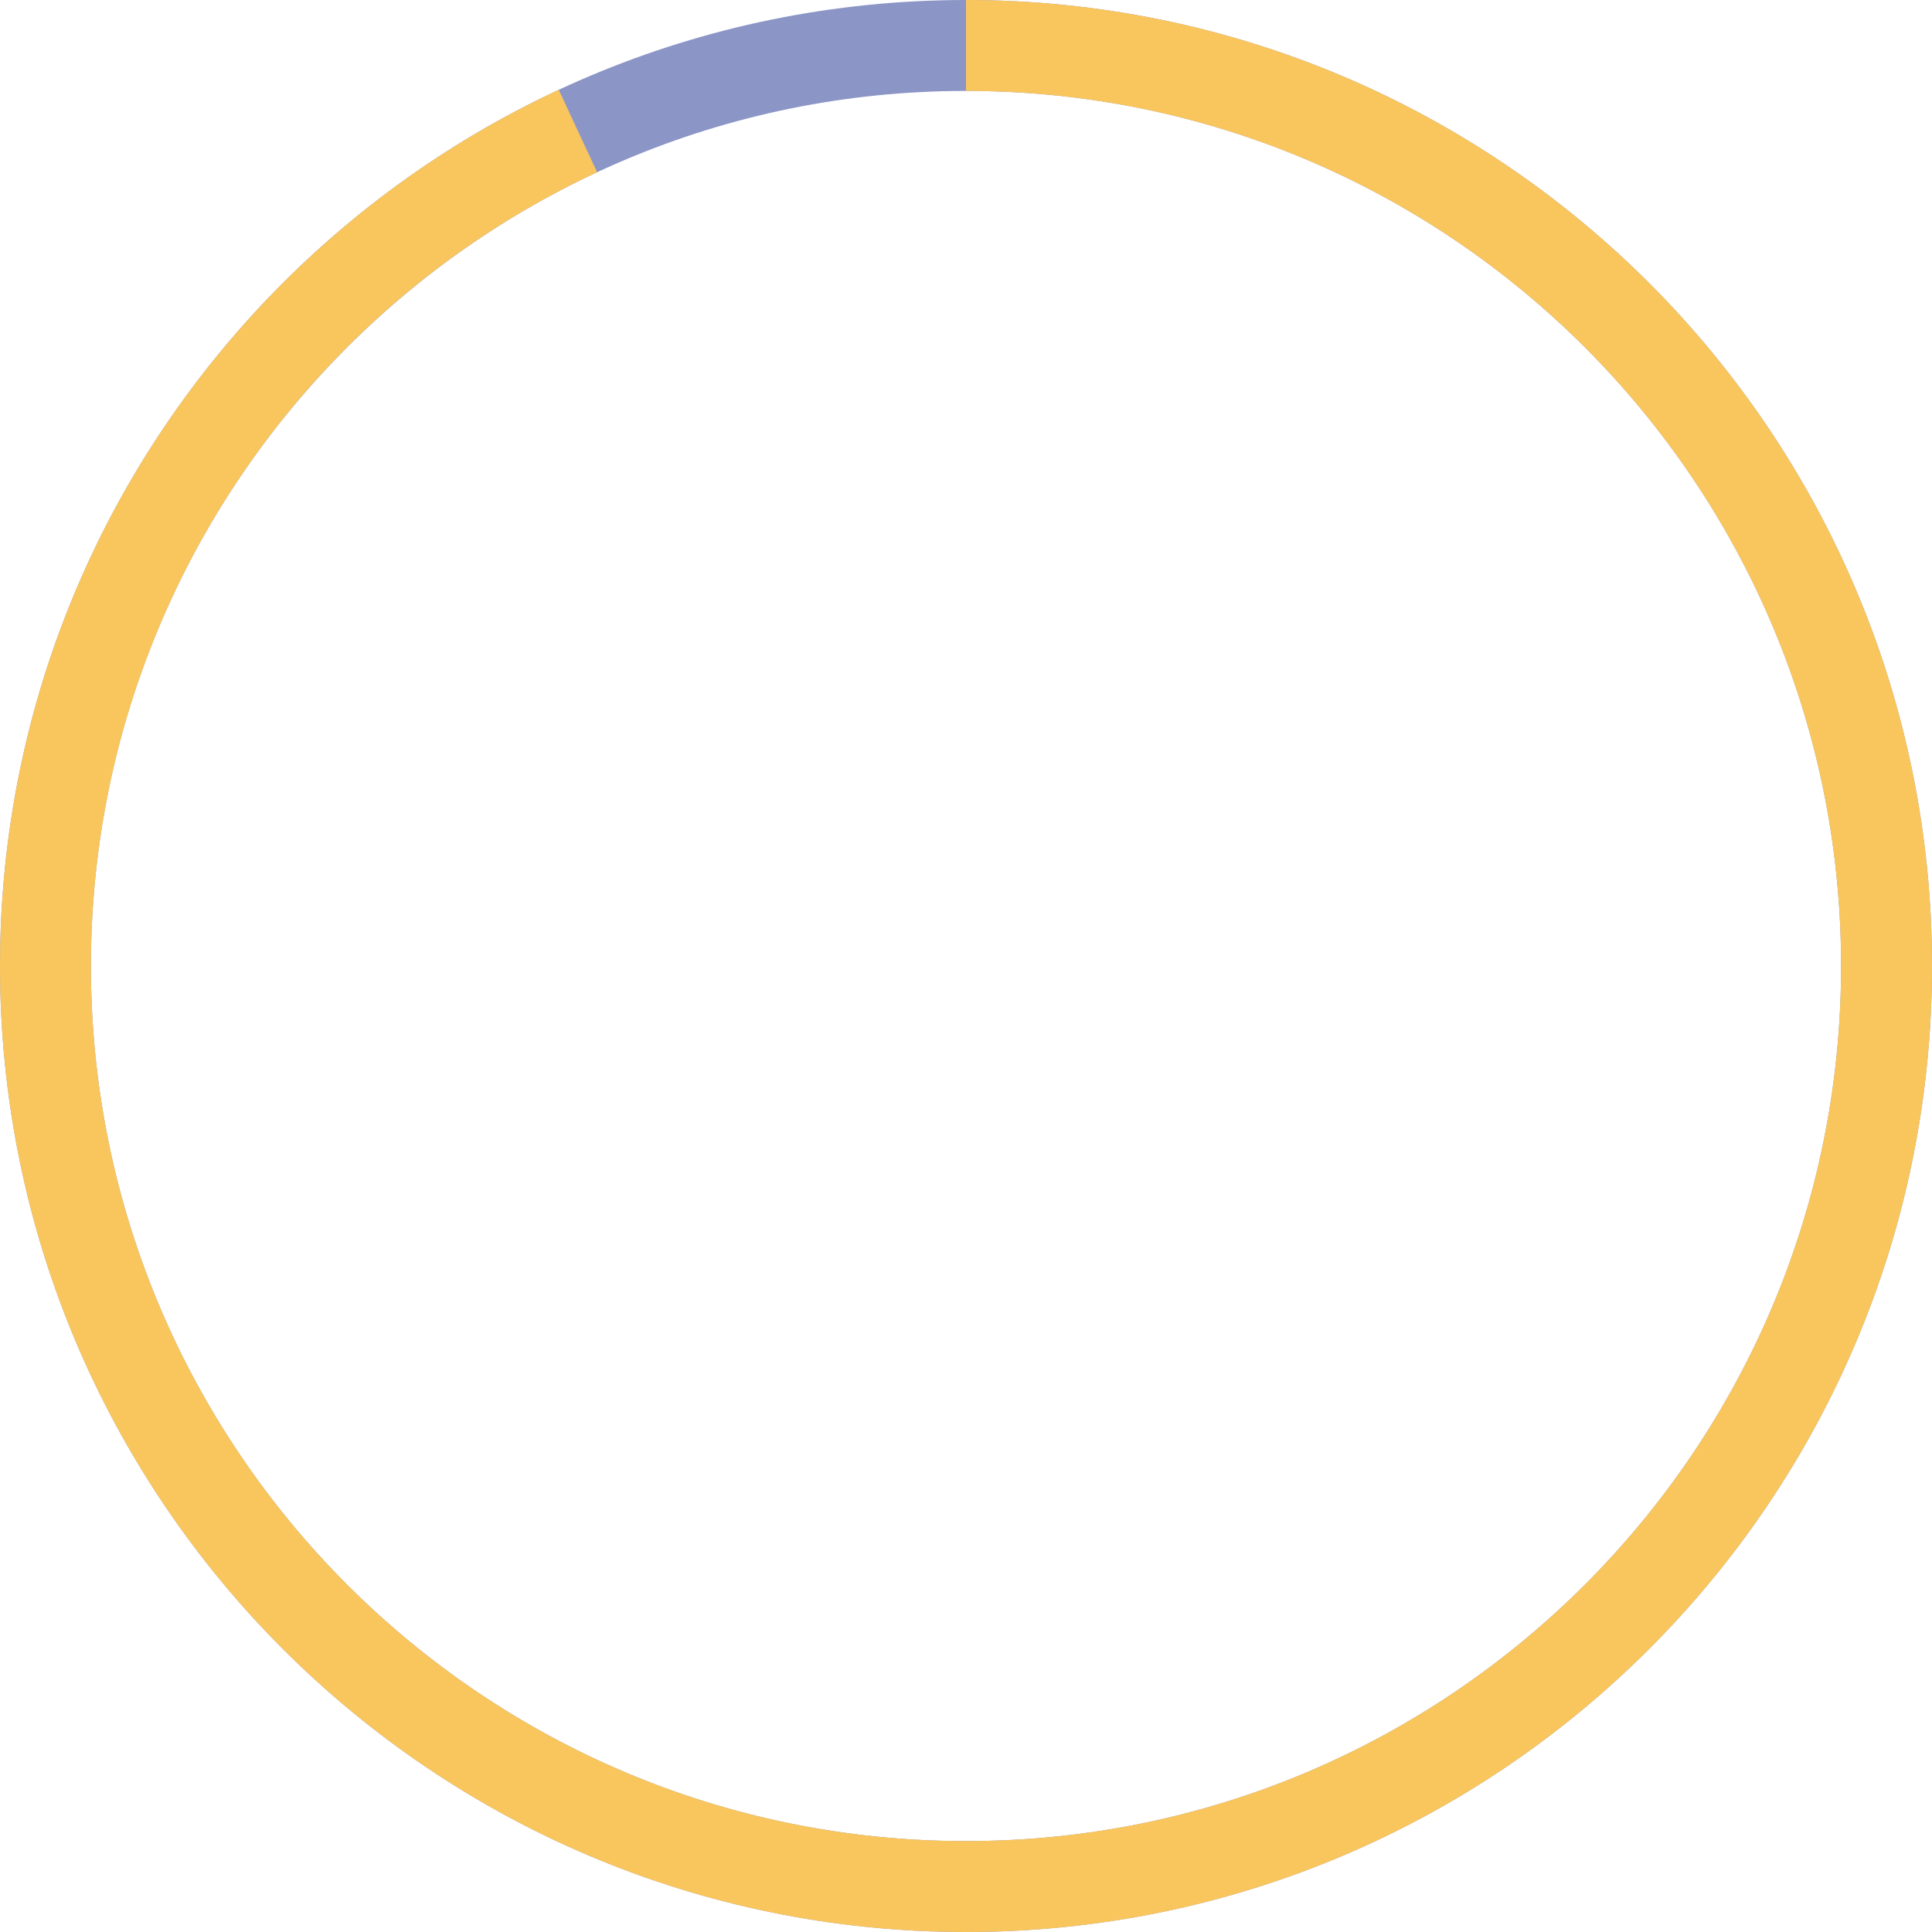 <svg width="170" height="170" viewBox="0 0 170 170" fill="none" xmlns="http://www.w3.org/2000/svg">
<path d="M166 85C166 129.735 129.735 166 85 166C40.265 166 4 129.735 4 85C4 40.265 40.265 4 85 4C129.735 4 166 40.265 166 85Z" stroke="#8B95C6" stroke-width="8"/>
<path d="M49.165 7.901L52.542 15.153C25.596 27.698 8 54.753 8 85C8 127.526 42.474 162 85 162C127.526 162 162 127.526 162 85C162 42.474 127.526 8 85 8V0C131.944 0 170 38.056 170 85C170 131.944 131.944 170 85 170C38.056 170 0 131.944 0 85C0 50.859 20.128 21.419 49.165 7.901Z" fill="#F9C65E"/>
</svg>
